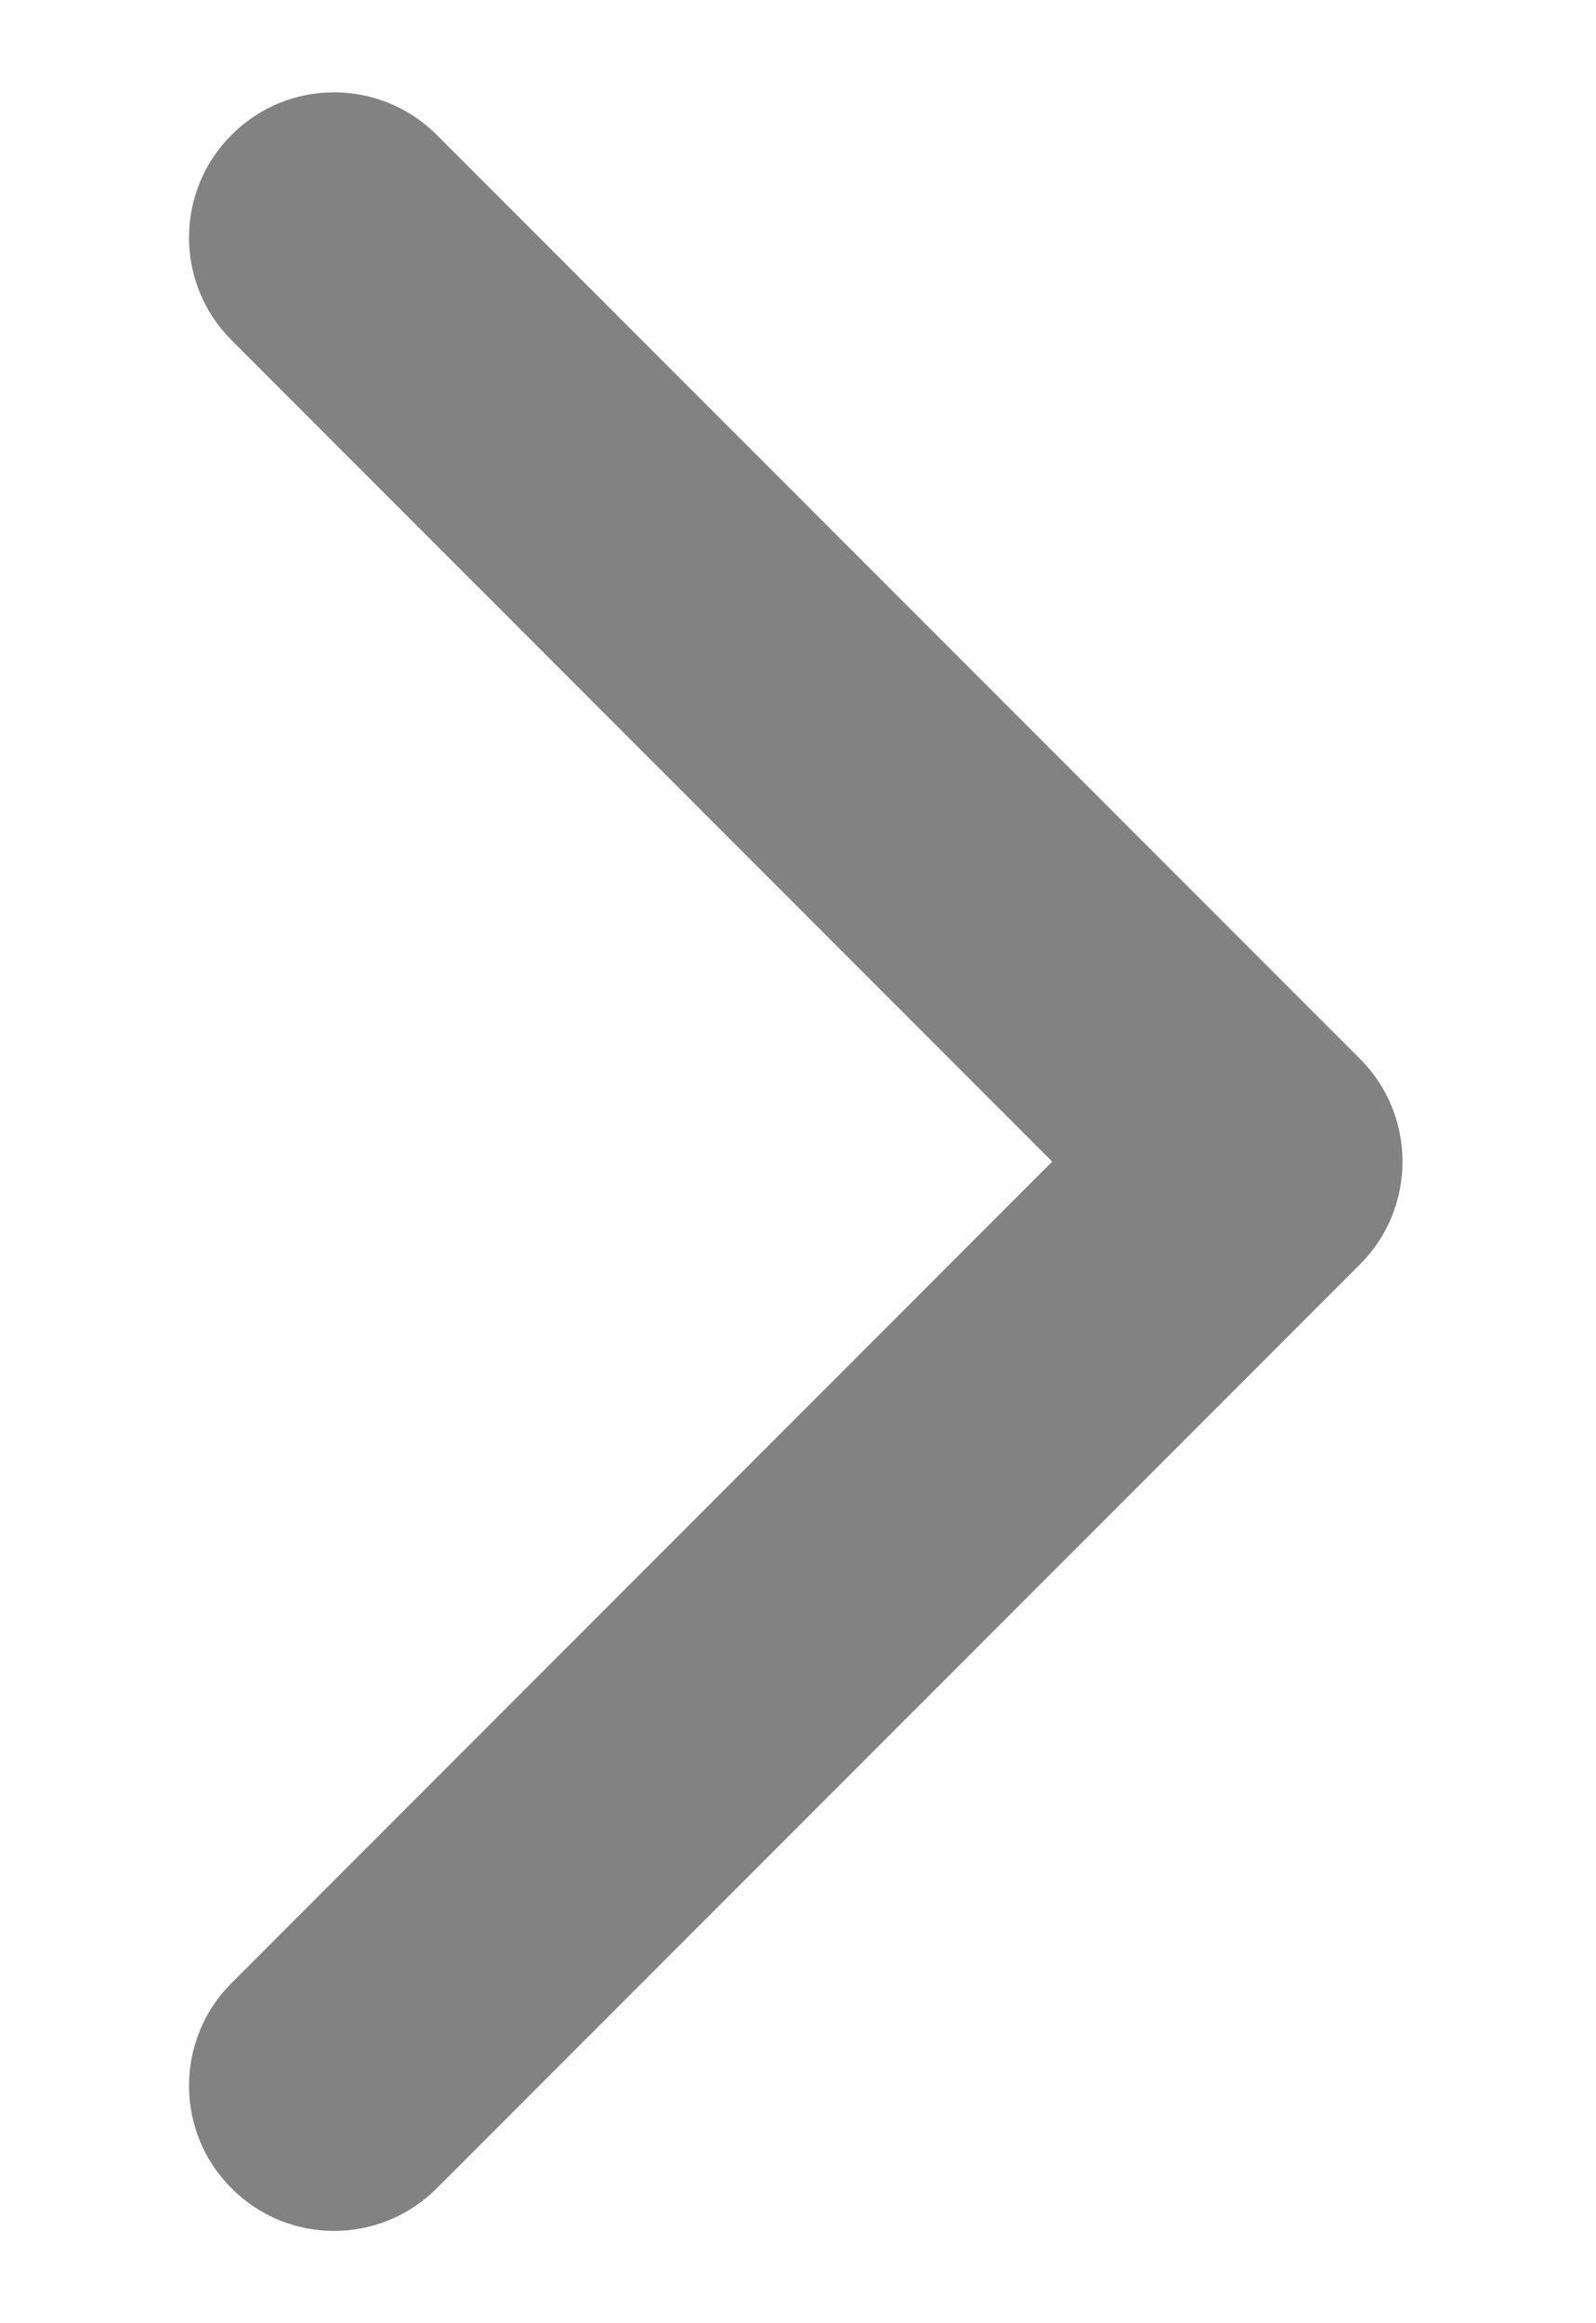 <svg width="11" height="16" viewBox="0 0 11 16" fill="none" xmlns="http://www.w3.org/2000/svg">
<path d="M9.374 8.707C9.764 8.317 9.764 7.683 9.374 7.293L3.01 0.929C2.619 0.538 1.986 0.538 1.596 0.929C1.205 1.319 1.205 1.953 1.596 2.343L7.252 8L1.596 13.657C1.205 14.047 1.205 14.681 1.596 15.071C1.986 15.462 2.619 15.462 3.01 15.071L9.374 8.707ZM8 9L8.667 9L8.667 7L8 7L8 9Z" fill="#828282"/>
</svg>
